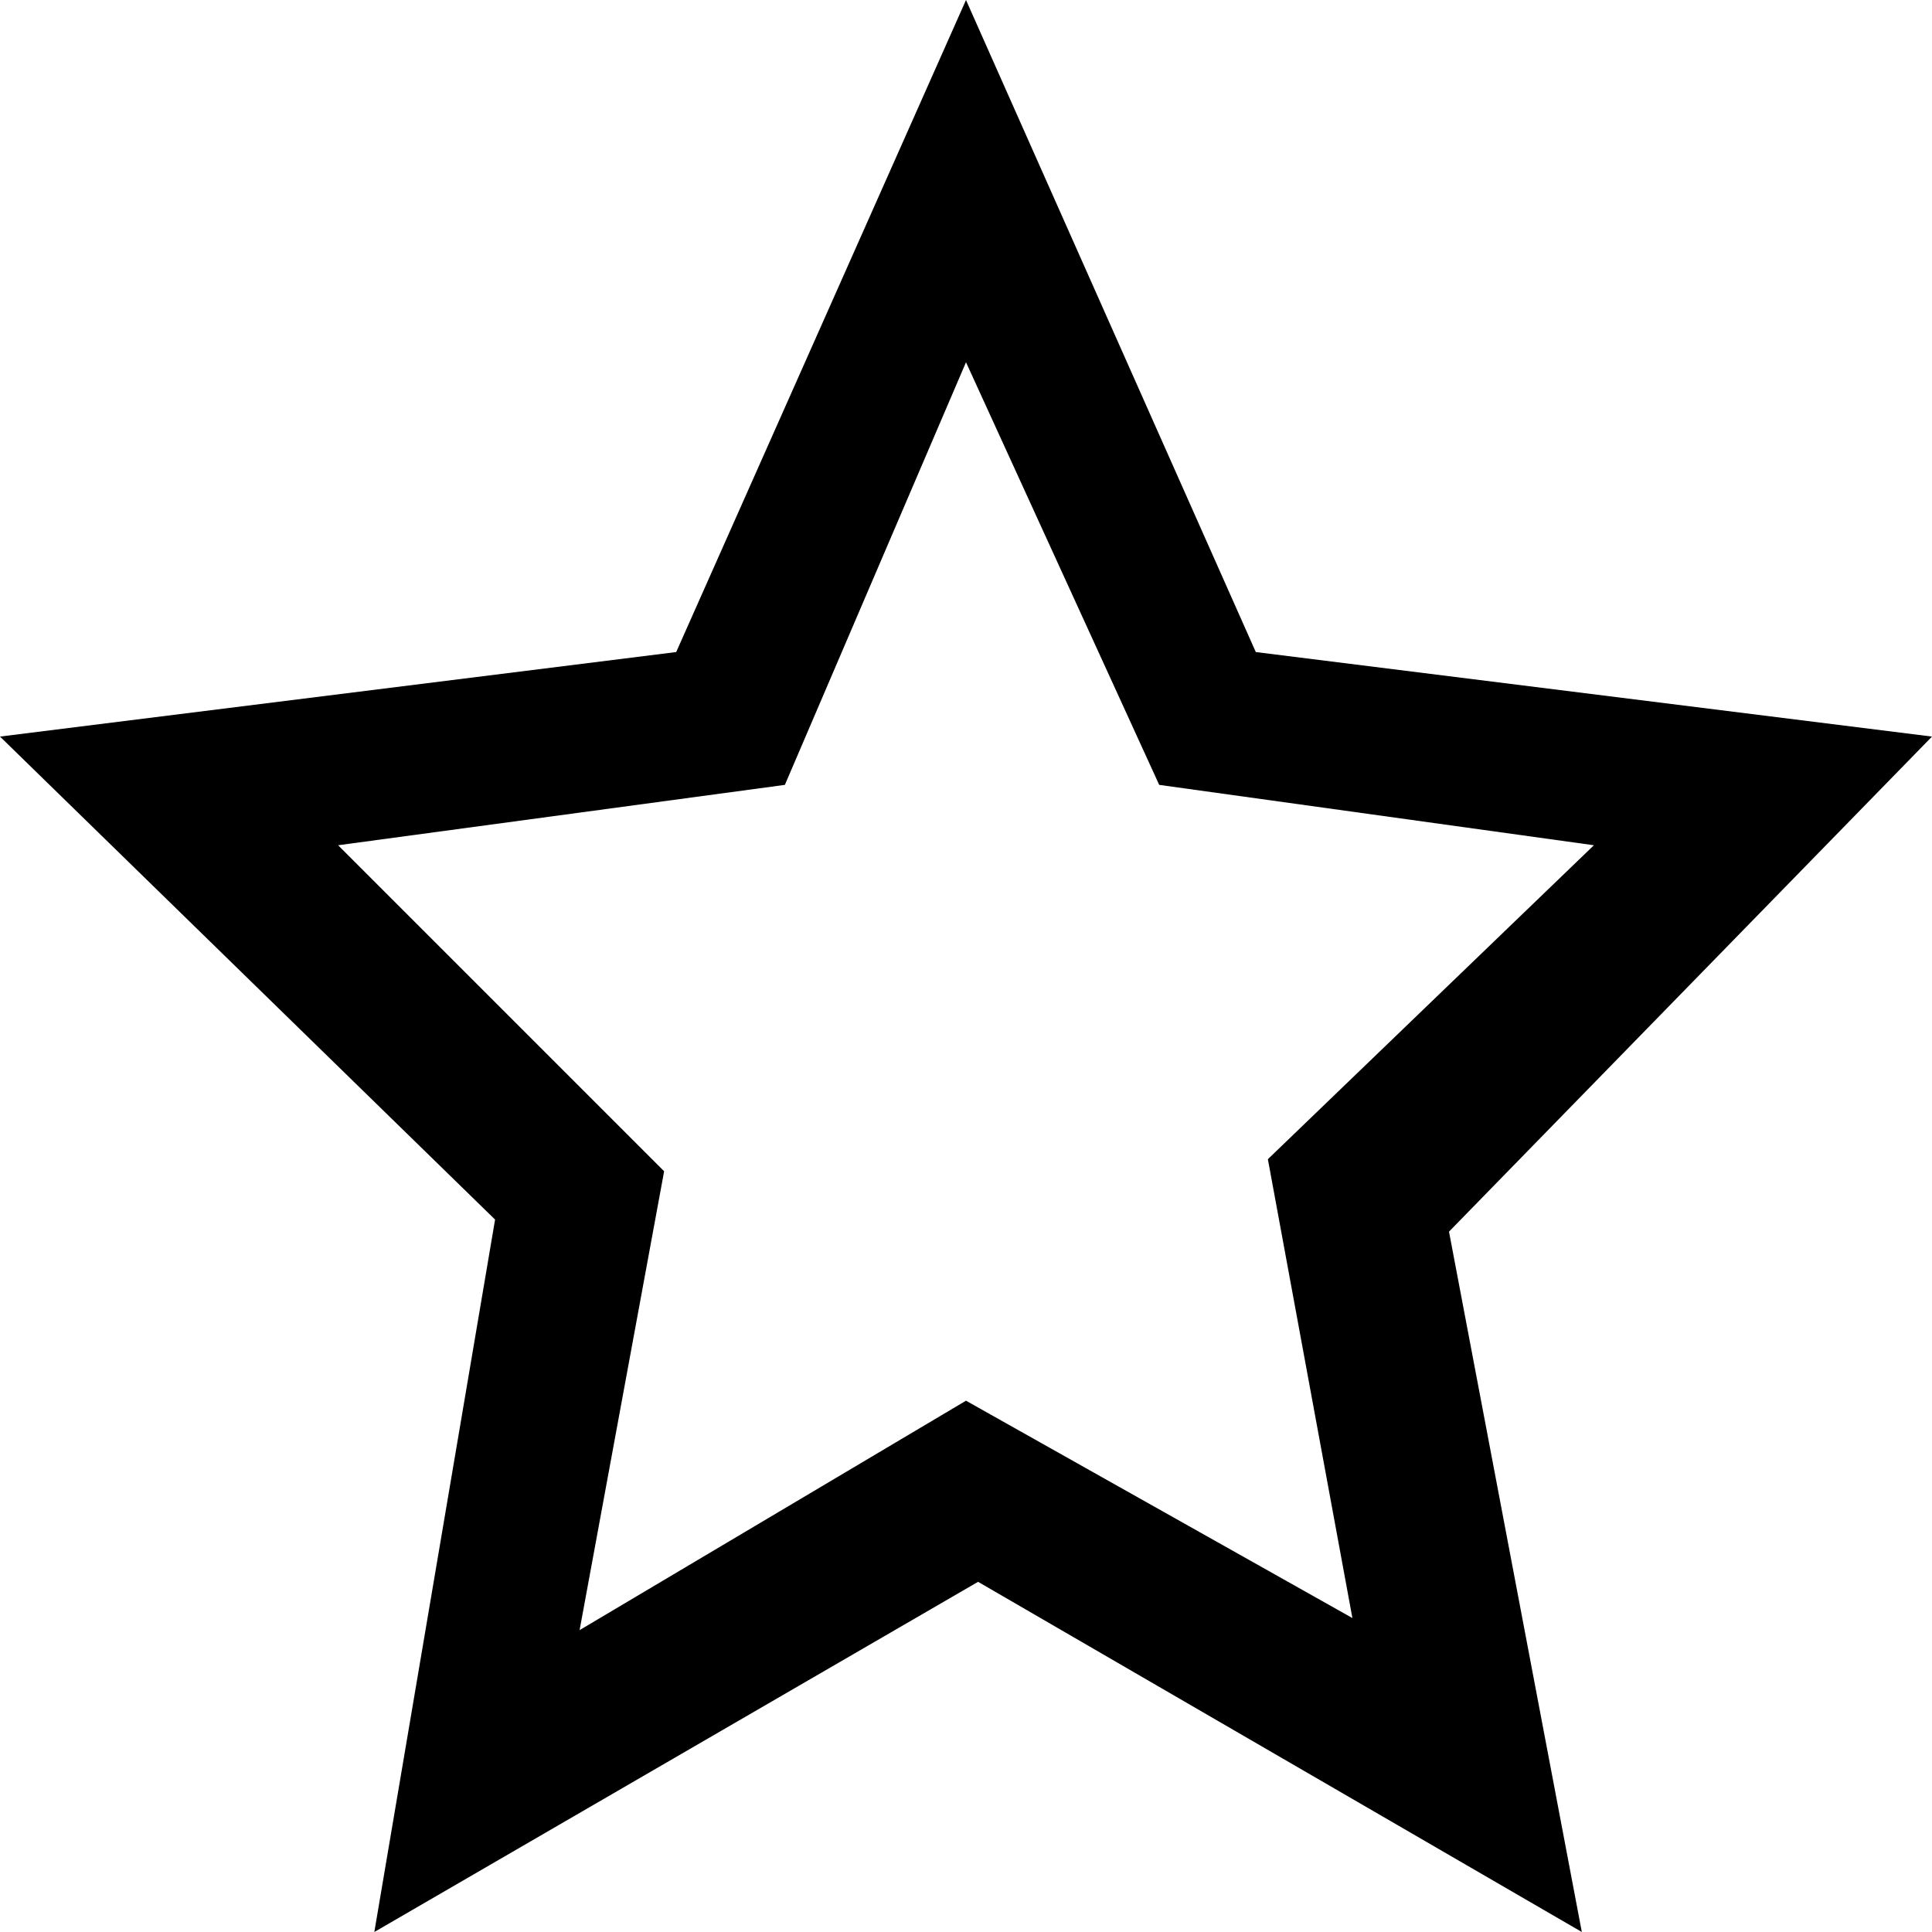 <svg xmlns="http://www.w3.org/2000/svg" viewBox="0 0 16 16"><path d="M16 6.1l-5.6-.7L8 0 5.6 5.4 0 6.1l4.1 4-1 5.9 5-2.9 5 2.9-1.1-5.8 4-4.1zm-8 5.5l-3.2 1.9.7-3.8L2.8 7l3.7-.5L8 3l1.6 3.5 3.6.5-2.7 2.6.7 3.8L8 11.6z"/></svg>